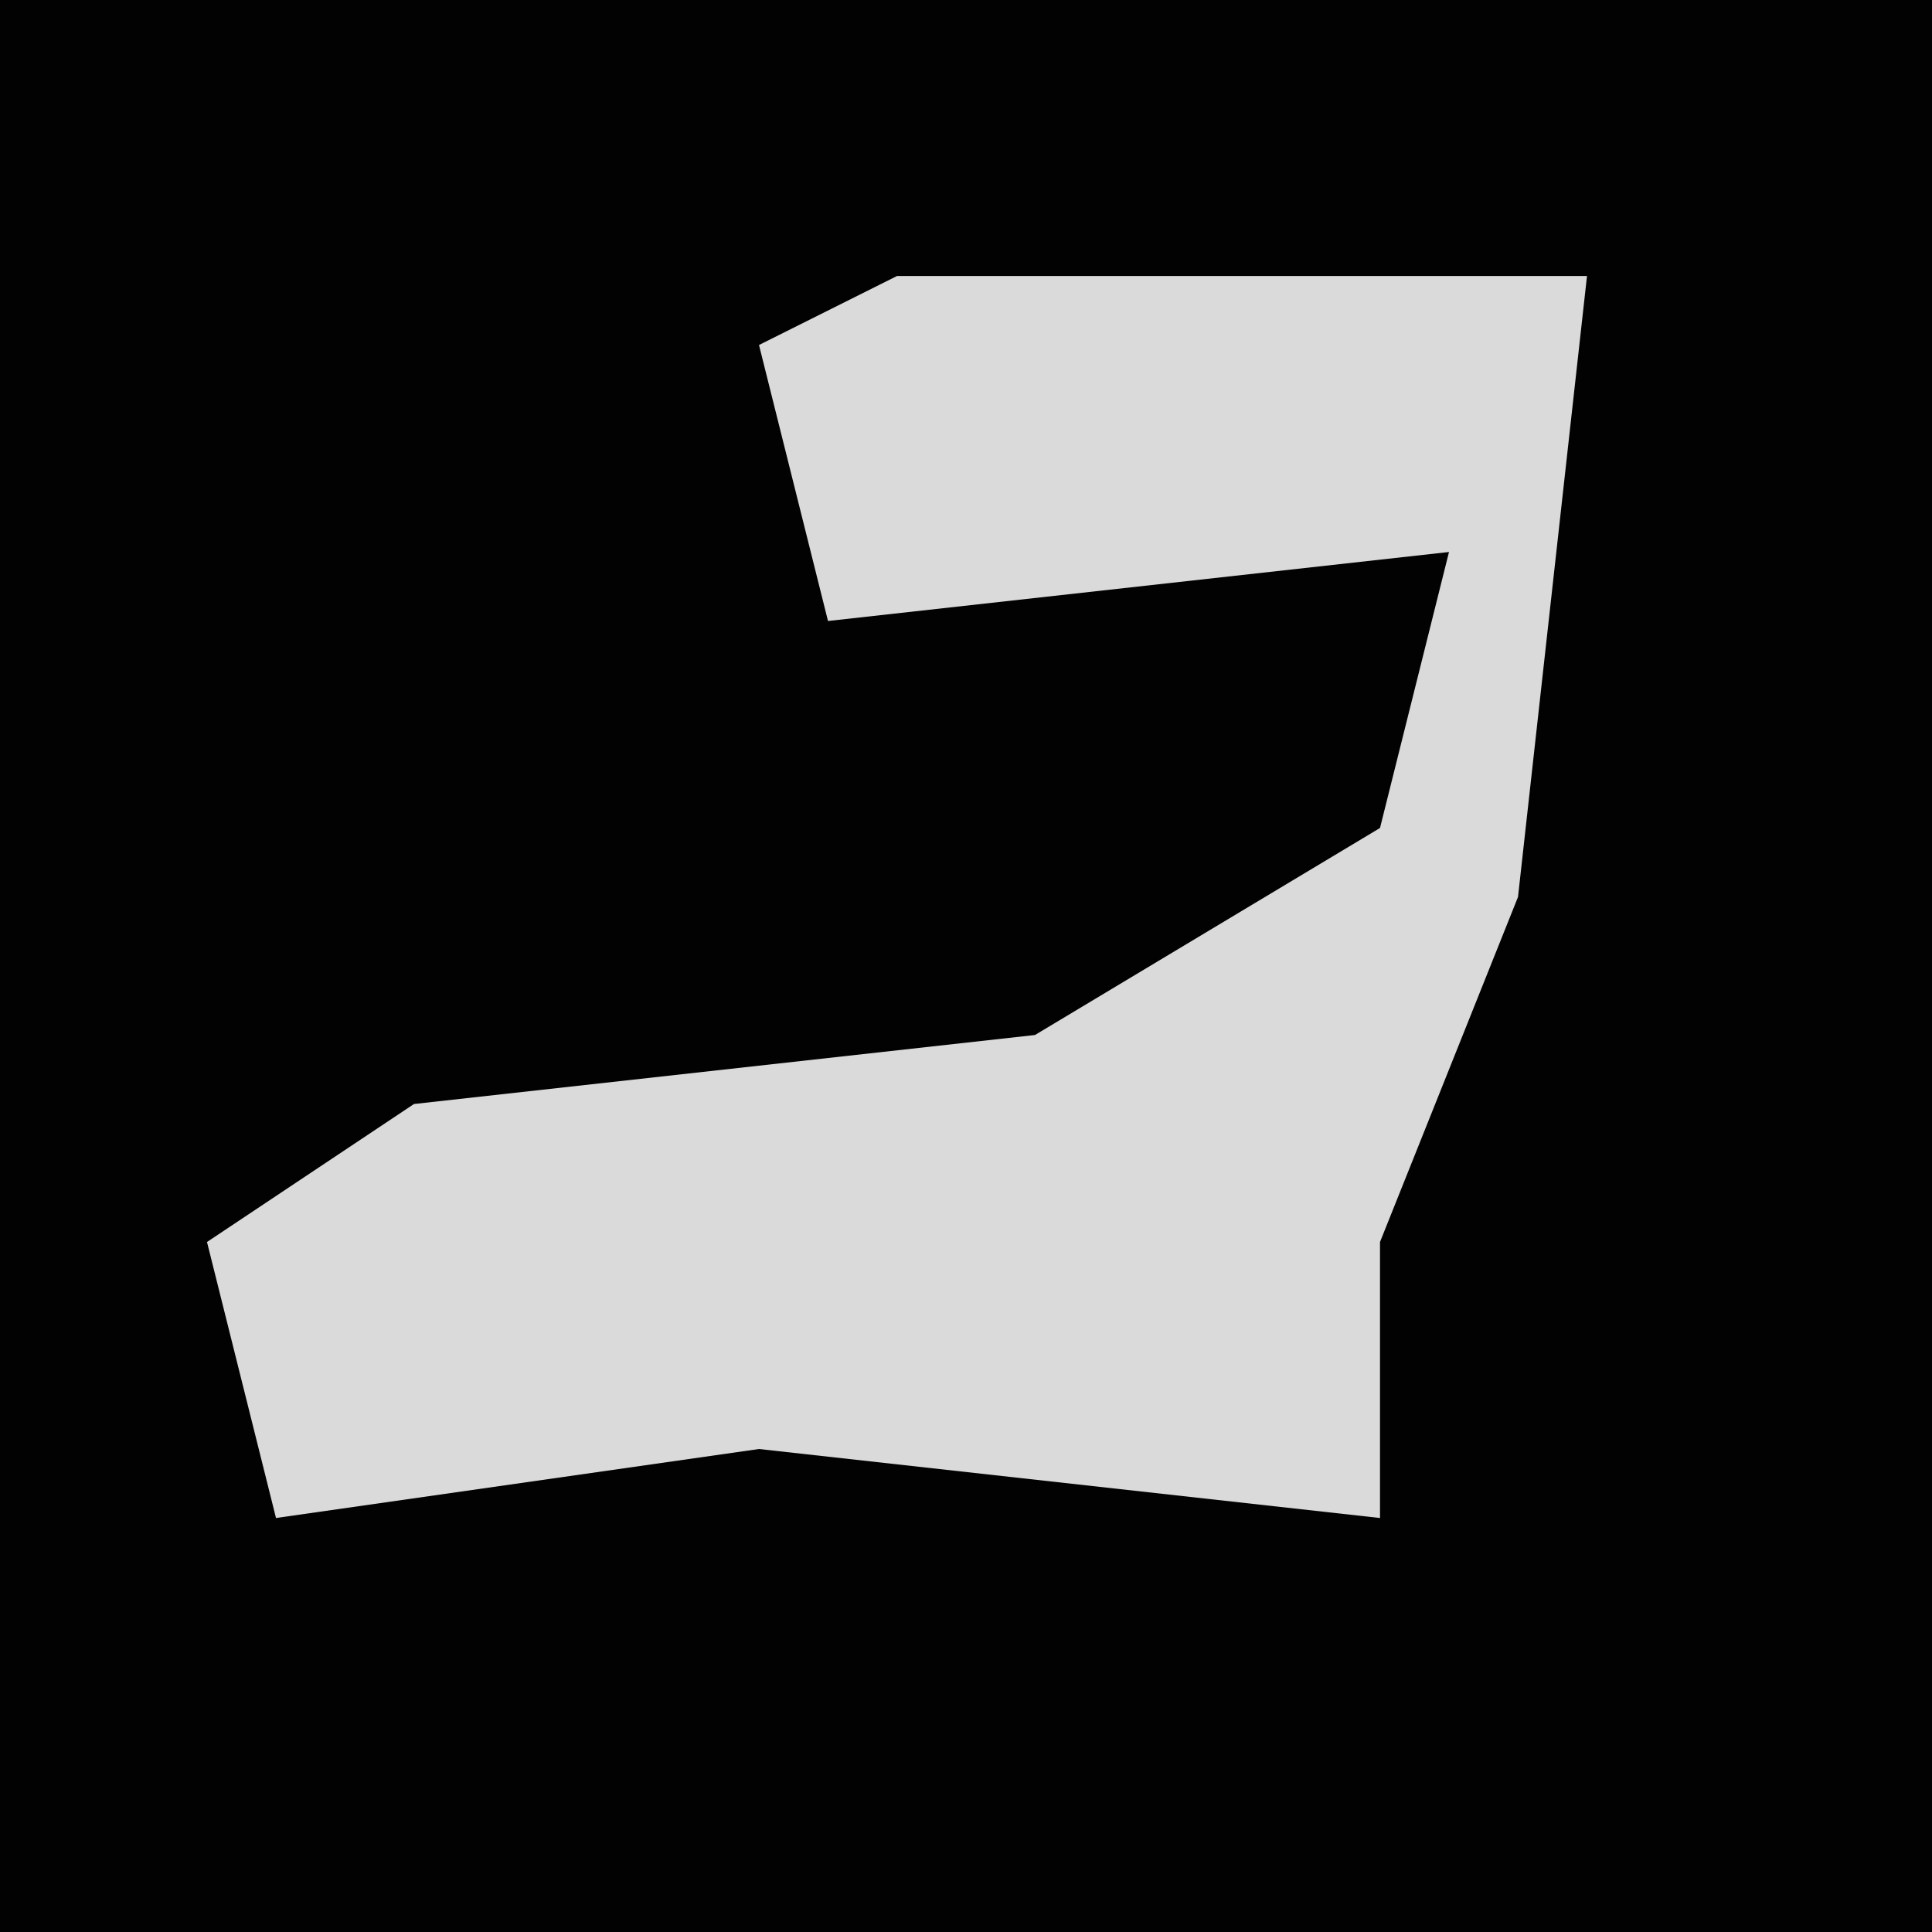 <?xml version="1.0" encoding="UTF-8"?>
<svg version="1.1" xmlns="http://www.w3.org/2000/svg" width="28" height="28">
<path d="M0,0 L28,0 L28,28 L0,28 Z " fill="#020202" transform="translate(0,0)"/>
<path d="M0,0 L10,0 L9,9 L7,14 L7,18 L-2,17 L-9,18 L-10,14 L-7,12 L2,11 L7,8 L8,4 L-1,5 L-2,1 Z " fill="#DADADA" transform="translate(13,4)"/>
</svg>
